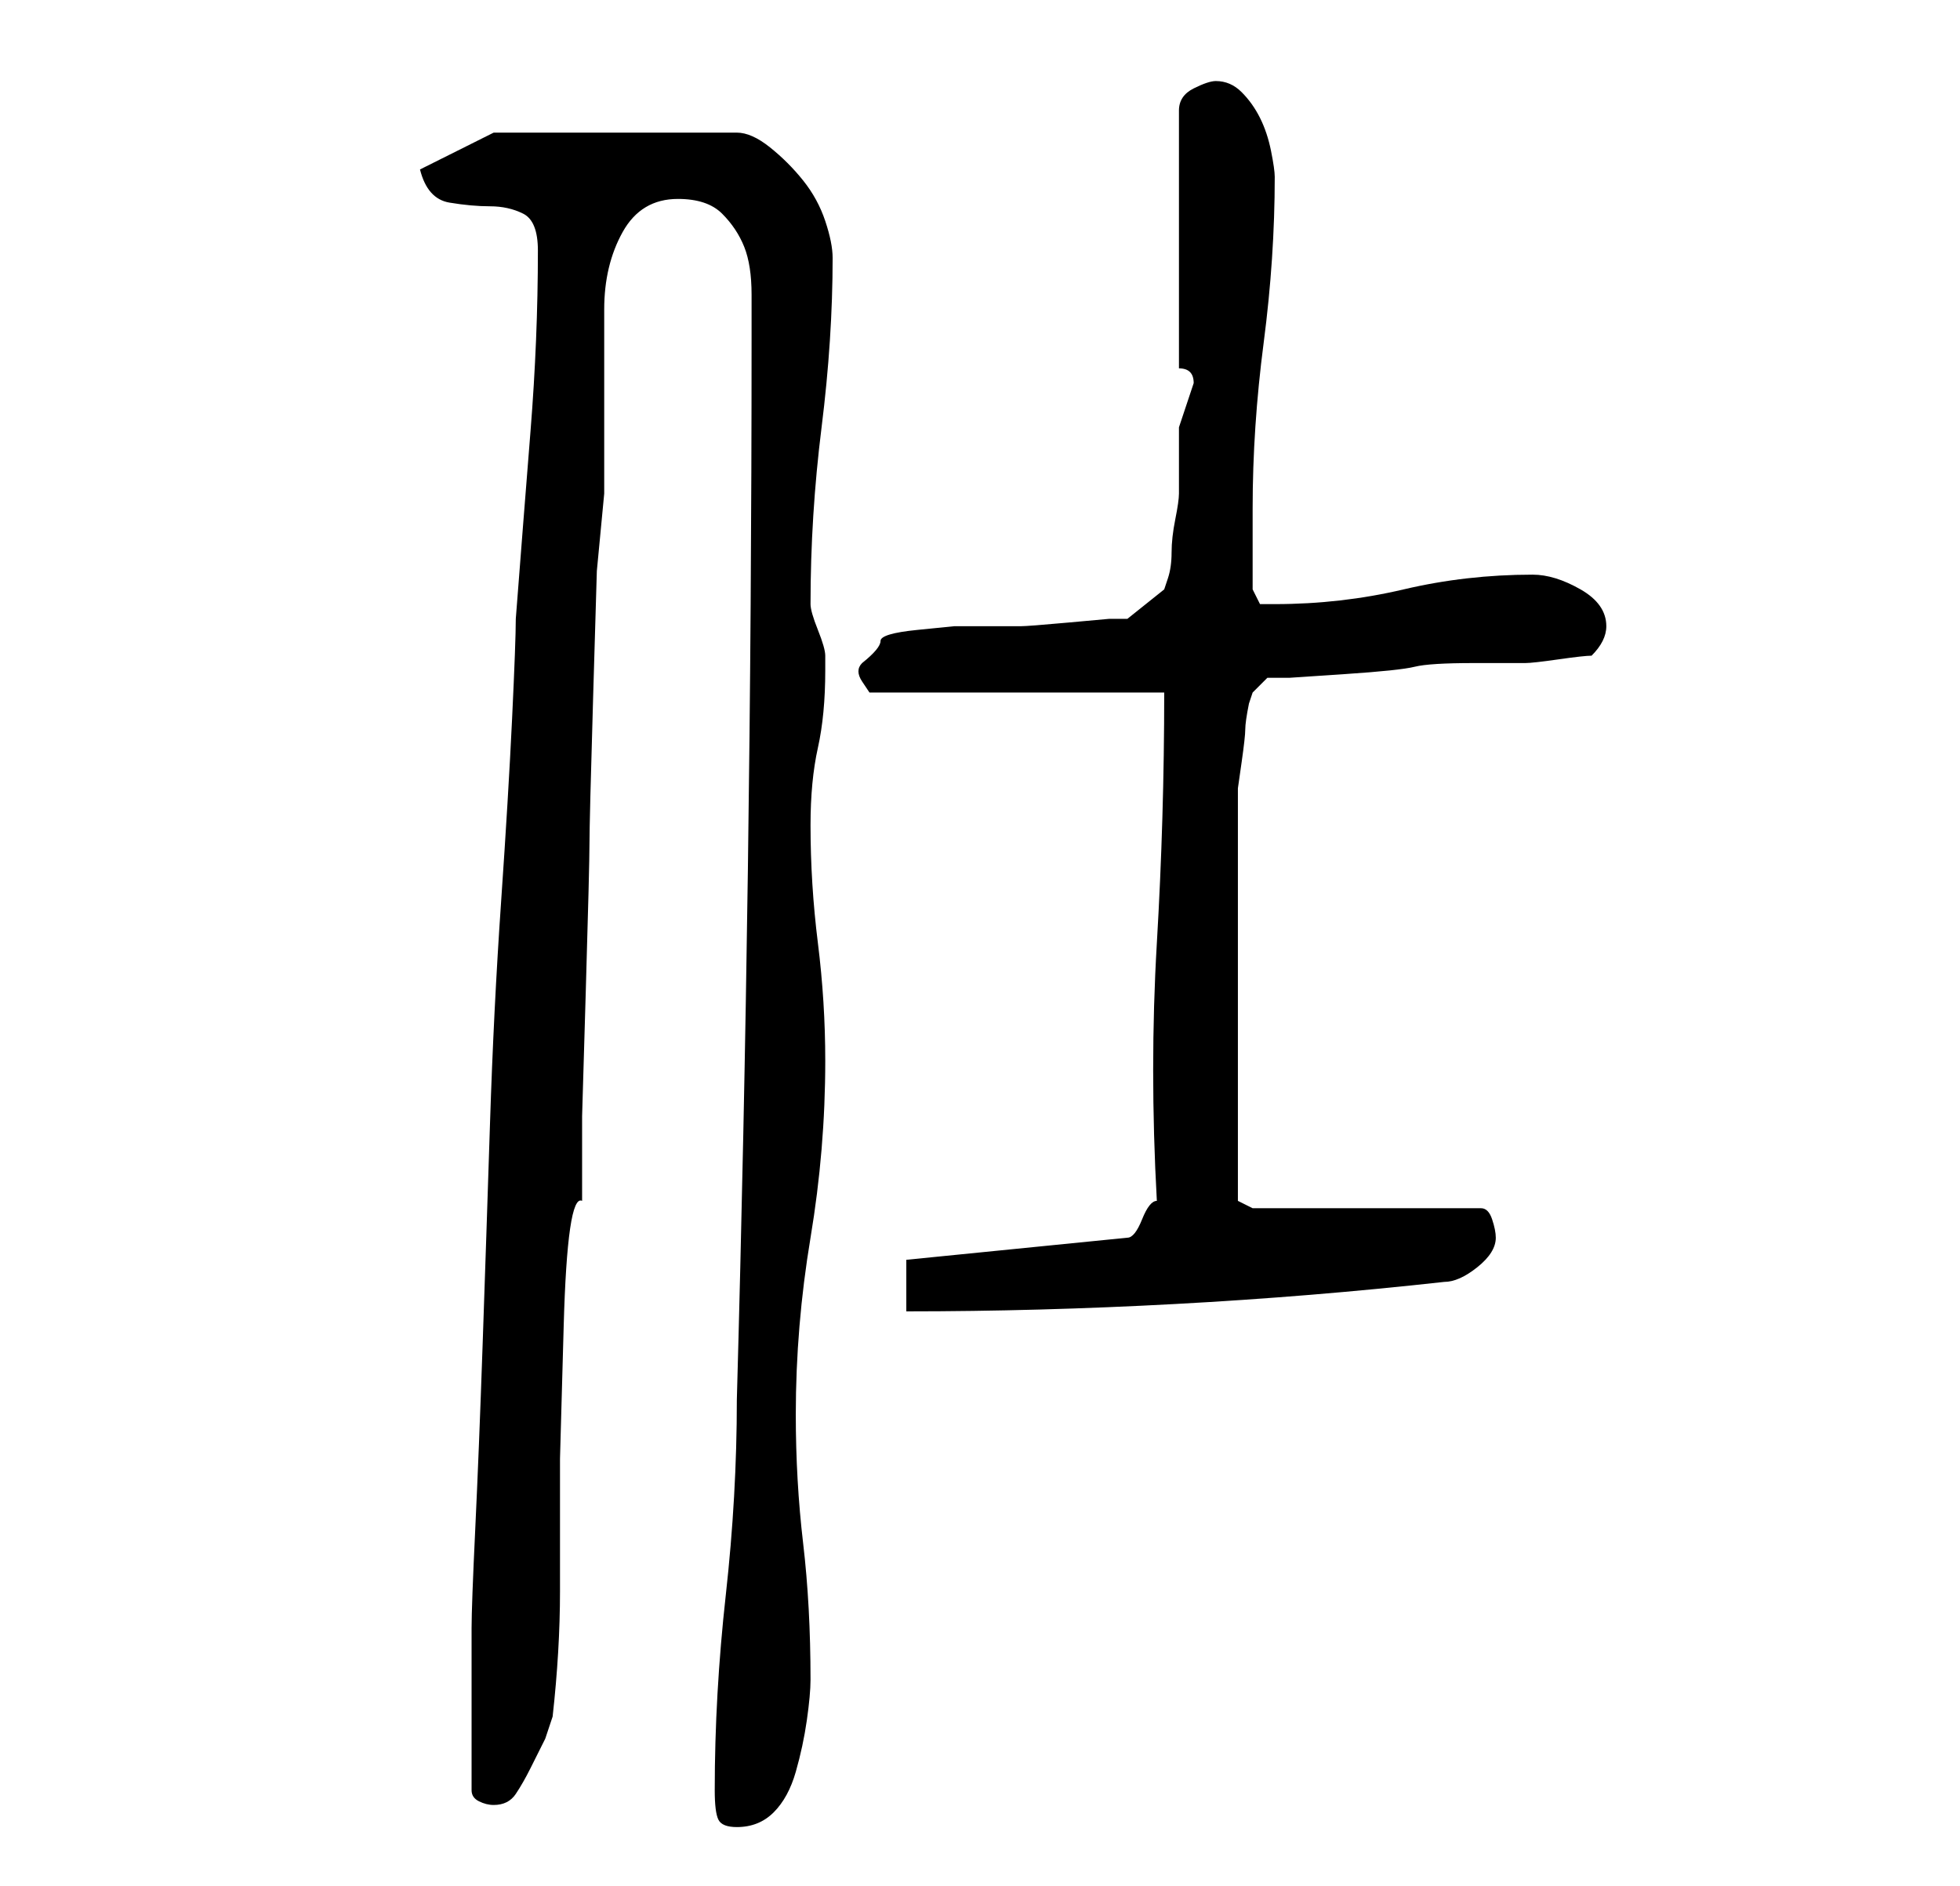 <?xml version="1.0" standalone="no"?>
<!DOCTYPE svg PUBLIC "-//W3C//DTD SVG 1.1//EN" "http://www.w3.org/Graphics/SVG/1.1/DTD/svg11.dtd" >
<svg xmlns="http://www.w3.org/2000/svg" xmlns:xlink="http://www.w3.org/1999/xlink" version="1.1" viewBox="-10 0 266 256">
   <path fill="currentColor"
d="M87 243q0 3 0.5 4t2.5 1q3 0 5 -2t3 -5.5t1.5 -7t0.5 -5.5q0 -10 -1 -18.5t-1 -17.5q0 -12 2 -24t2 -24q0 -8 -1 -16t-1 -16q0 -6 1 -10.5t1 -10.5v-2q0 -1 -1 -3.5t-1 -3.5q0 -12 1.5 -24t1.5 -23q0 -2 -1 -5t-3 -5.5t-4.5 -4.5t-4.5 -2h-33l-10 5q1 4 4 4.5t5.5 0.5
t4.5 1t2 5q0 12 -1 24.5t-2 25.5q0 3 -0.5 13.5t-1.5 25t-1.5 30t-1 30t-1 25t-0.5 13.5v11v11q0 1 1 1.5t2 0.5q2 0 3 -1.5t2 -3.5l2 -4t1 -3q1 -9 1 -17v-18t0.5 -18t2.5 -17v-11.5t0.5 -17t0.5 -20t0.5 -20t0.5 -17t1 -10.5v-5v-8v-8v-4q0 -6 2.5 -10.5t7.5 -4.5q4 0 6 2
t3 4.5t1 6.5v6q0 36 -0.5 72t-1.5 72q0 13 -1.5 26.5t-1.5 26.5zM113 171v7q18 0 36.5 -1t36.5 -3q2 0 4.5 -2t2.5 -4v0q0 -1 -0.5 -2.5t-1.5 -1.5h-31l-2 -1v-3v-6.5v-7.5v-5v-8v-11v-10v-5t0.5 -3.5t0.5 -4.5t0.5 -3.5l0.5 -1.5l2 -2h3t7.5 -0.5t9.5 -1t8 -0.5h7
q1 0 4.5 -0.5t4.5 -0.5q1 -1 1.5 -2t0.5 -2v0q0 -3 -3.5 -5t-6.5 -2q-9 0 -17.5 2t-17.5 2h-2t-1 -2v-11q0 -11 1.5 -22.5t1.5 -22.5q0 -1 -0.5 -3.5t-1.5 -4.5t-2.5 -3.5t-3.5 -1.5q-1 0 -3 1t-2 3v35q1 0 1.5 0.5t0.5 1.5l-1 3l-1 3v2v3v2v2q0 1 -0.5 3.5t-0.5 4.5
t-0.5 3.5l-0.5 1.5l-5 4h-2.5t-5.5 0.5t-6.5 0.5h-5.5h-3.5t-5 0.5t-5 1.5t-2.5 3q-1 1 0 2.5l1 1.5h40q0 17 -1 34t0 35q-1 0 -2 2.5t-2 2.5z" />
</svg>
